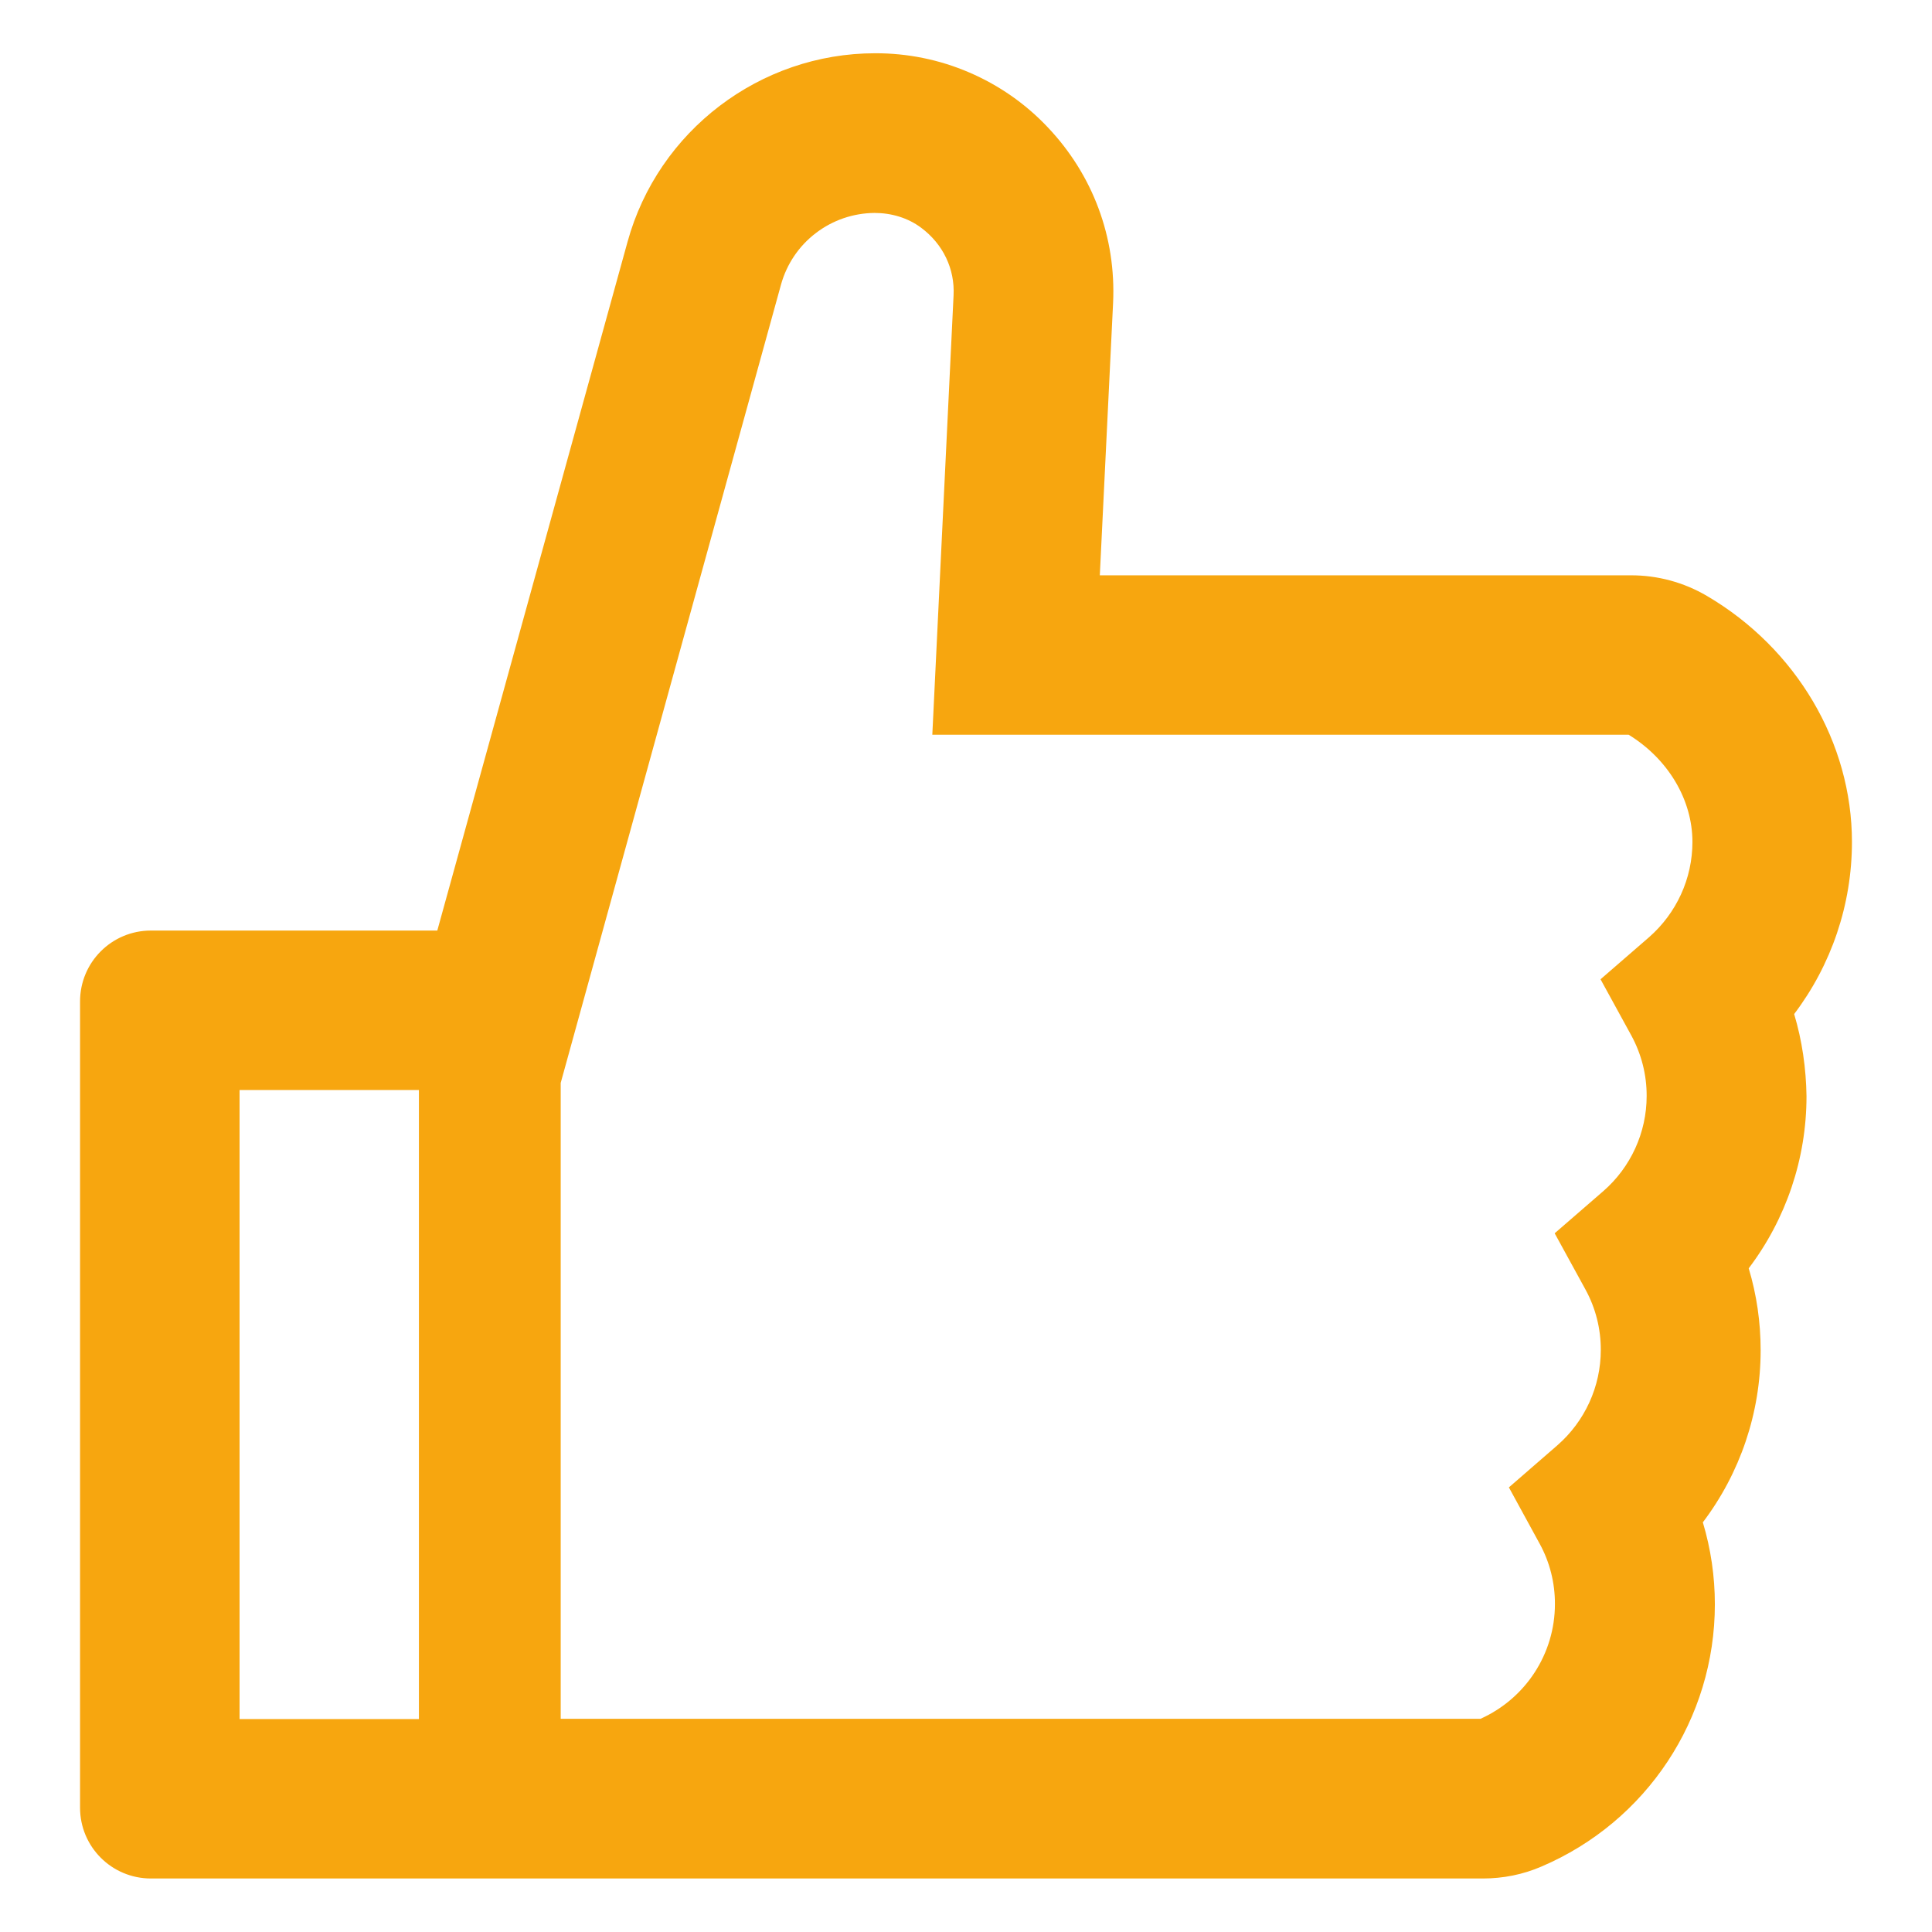 <svg width="23" height="23" viewBox="0 0 23 23" fill="none" xmlns="http://www.w3.org/2000/svg">
<path d="M21.359 12.072C21.802 11.487 22.047 10.77 22.047 10.023C22.047 8.84 21.385 7.719 20.32 7.094C20.046 6.933 19.733 6.848 19.415 6.849H13.093L13.251 3.608C13.288 2.825 13.011 2.082 12.473 1.515C12.209 1.235 11.89 1.013 11.537 0.862C11.184 0.71 10.803 0.633 10.419 0.634C9.048 0.634 7.835 1.557 7.471 2.878L5.206 11.078H1.797C1.33 11.078 0.953 11.455 0.953 11.922V21.52C0.953 21.986 1.33 22.363 1.797 22.363H17.651C17.894 22.363 18.131 22.316 18.35 22.221C19.605 21.686 20.415 20.459 20.415 19.099C20.415 18.767 20.367 18.44 20.272 18.123C20.715 17.538 20.96 16.821 20.96 16.075C20.96 15.742 20.913 15.415 20.818 15.099C21.261 14.514 21.506 13.797 21.506 13.05C21.501 12.718 21.454 12.389 21.359 12.072ZM2.852 20.465V12.976H4.987V20.465H2.852ZM19.632 11.157L19.054 11.658L19.421 12.328C19.541 12.549 19.604 12.796 19.603 13.048C19.603 13.483 19.413 13.897 19.086 14.181L18.508 14.682L18.875 15.352C18.996 15.573 19.058 15.82 19.057 16.072C19.057 16.507 18.867 16.921 18.54 17.206L17.963 17.707L18.329 18.377C18.45 18.597 18.512 18.845 18.511 19.096C18.511 19.687 18.163 20.22 17.625 20.462H6.675V12.892L9.298 3.387C9.366 3.143 9.511 2.928 9.712 2.775C9.913 2.621 10.158 2.537 10.411 2.535C10.611 2.535 10.809 2.593 10.967 2.712C11.228 2.907 11.368 3.202 11.352 3.516L11.099 8.747H19.389C19.858 9.035 20.148 9.52 20.148 10.023C20.148 10.459 19.959 10.87 19.632 11.157Z" fill="#F7A60F"/>
</svg>
